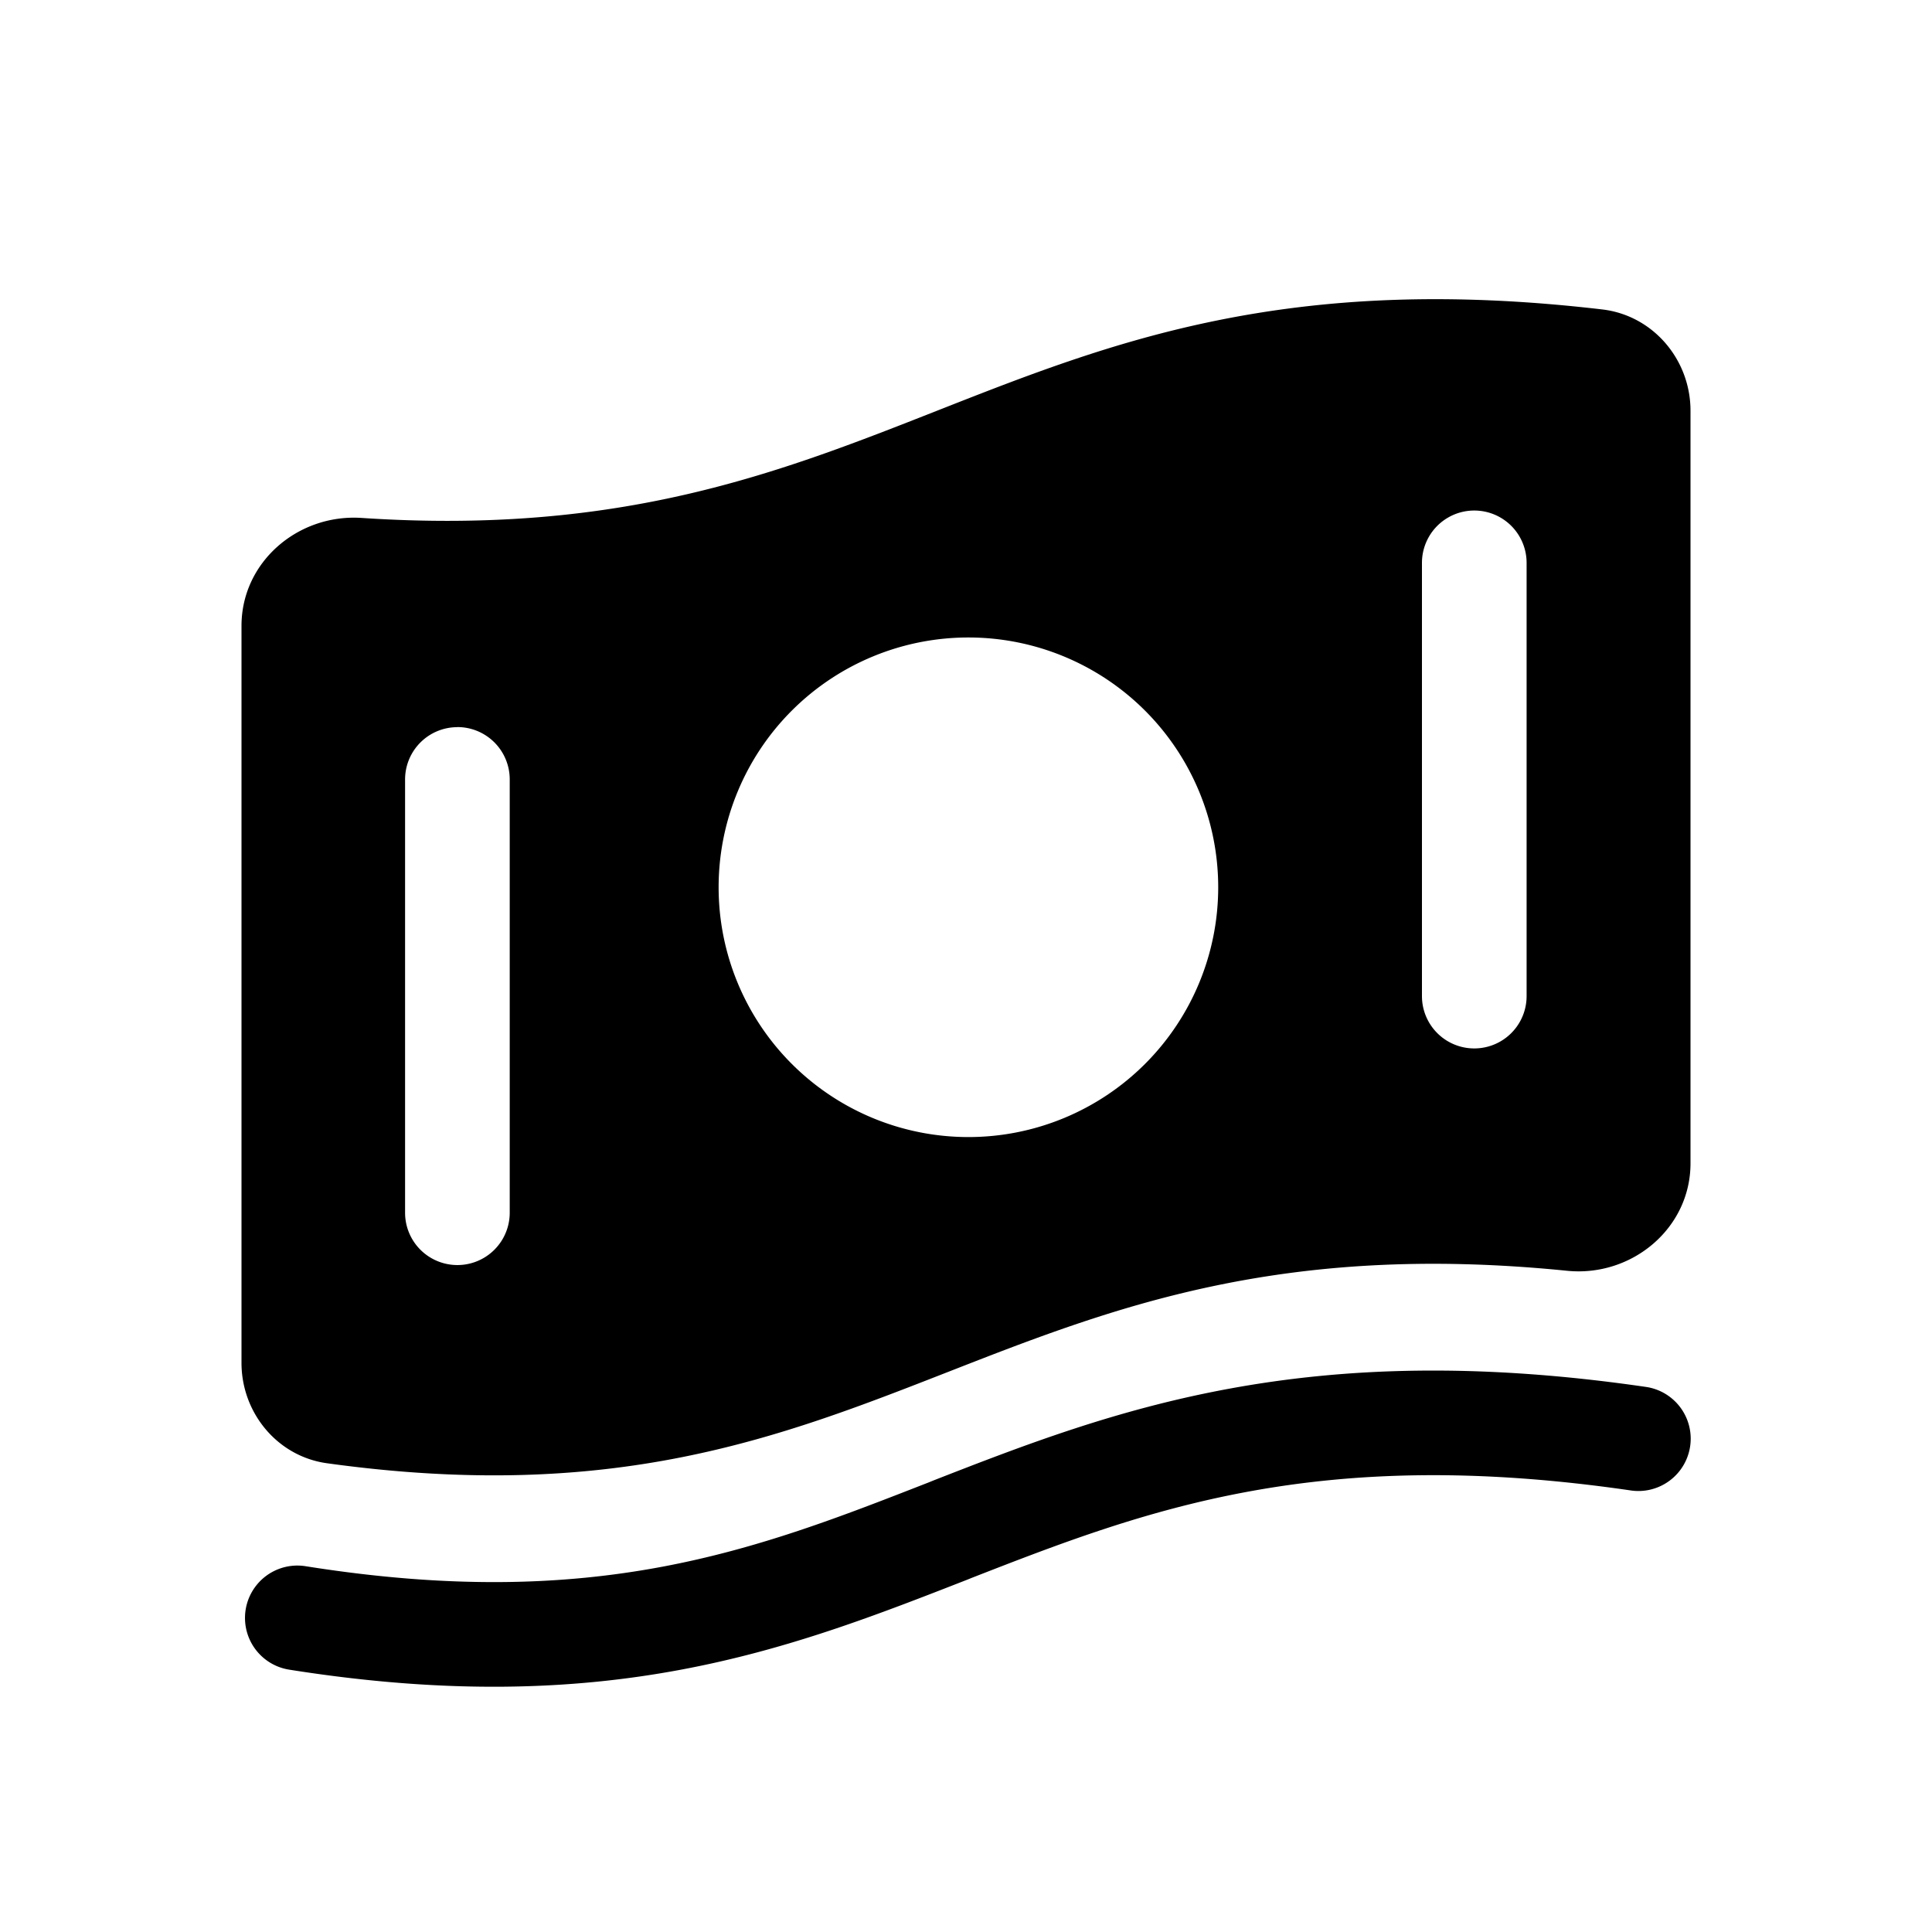 <svg xmlns="http://www.w3.org/2000/svg" viewBox="0 0 24 24">
  <defs/>
  <path fill-rule="evenodd" d="M3 7.774c0-.792.702-1.393 1.493-1.34 3.223.214 5.182-.558 7.15-1.333 2.172-.855 4.354-1.715 8.261-1.257.631.074 1.096.623 1.096 1.258v9.35c0 .808-.73 1.415-1.534 1.334-3.56-.358-5.647.458-7.695 1.259-2.097.82-4.153 1.624-7.709 1.132C3.446 18.092 3 17.551 3 16.93V7.774zm12.133 3.248a3.103 3.103 0 11-6.206 0 3.103 3.103 0 016.206 0zm3.831-4.03a.65.65 0 10-1.3 0v5.382a.65.65 0 001.3 0V6.992zM5.682 9.032a.65.65 0 01.65.65v5.383a.65.65 0 11-1.3 0V9.683a.65.65 0 01.65-.65zm14.779 8.199c-4.242-.621-6.624.284-8.858 1.157l-.069.028c-2.137.835-4.129 1.614-7.738 1.04a.65.65 0 10-.204 1.285c3.958.628 6.215-.255 8.417-1.115l.067-.027c2.152-.84 4.283-1.655 8.197-1.082a.65.65 0 00.188-1.286z"/>
</svg>

